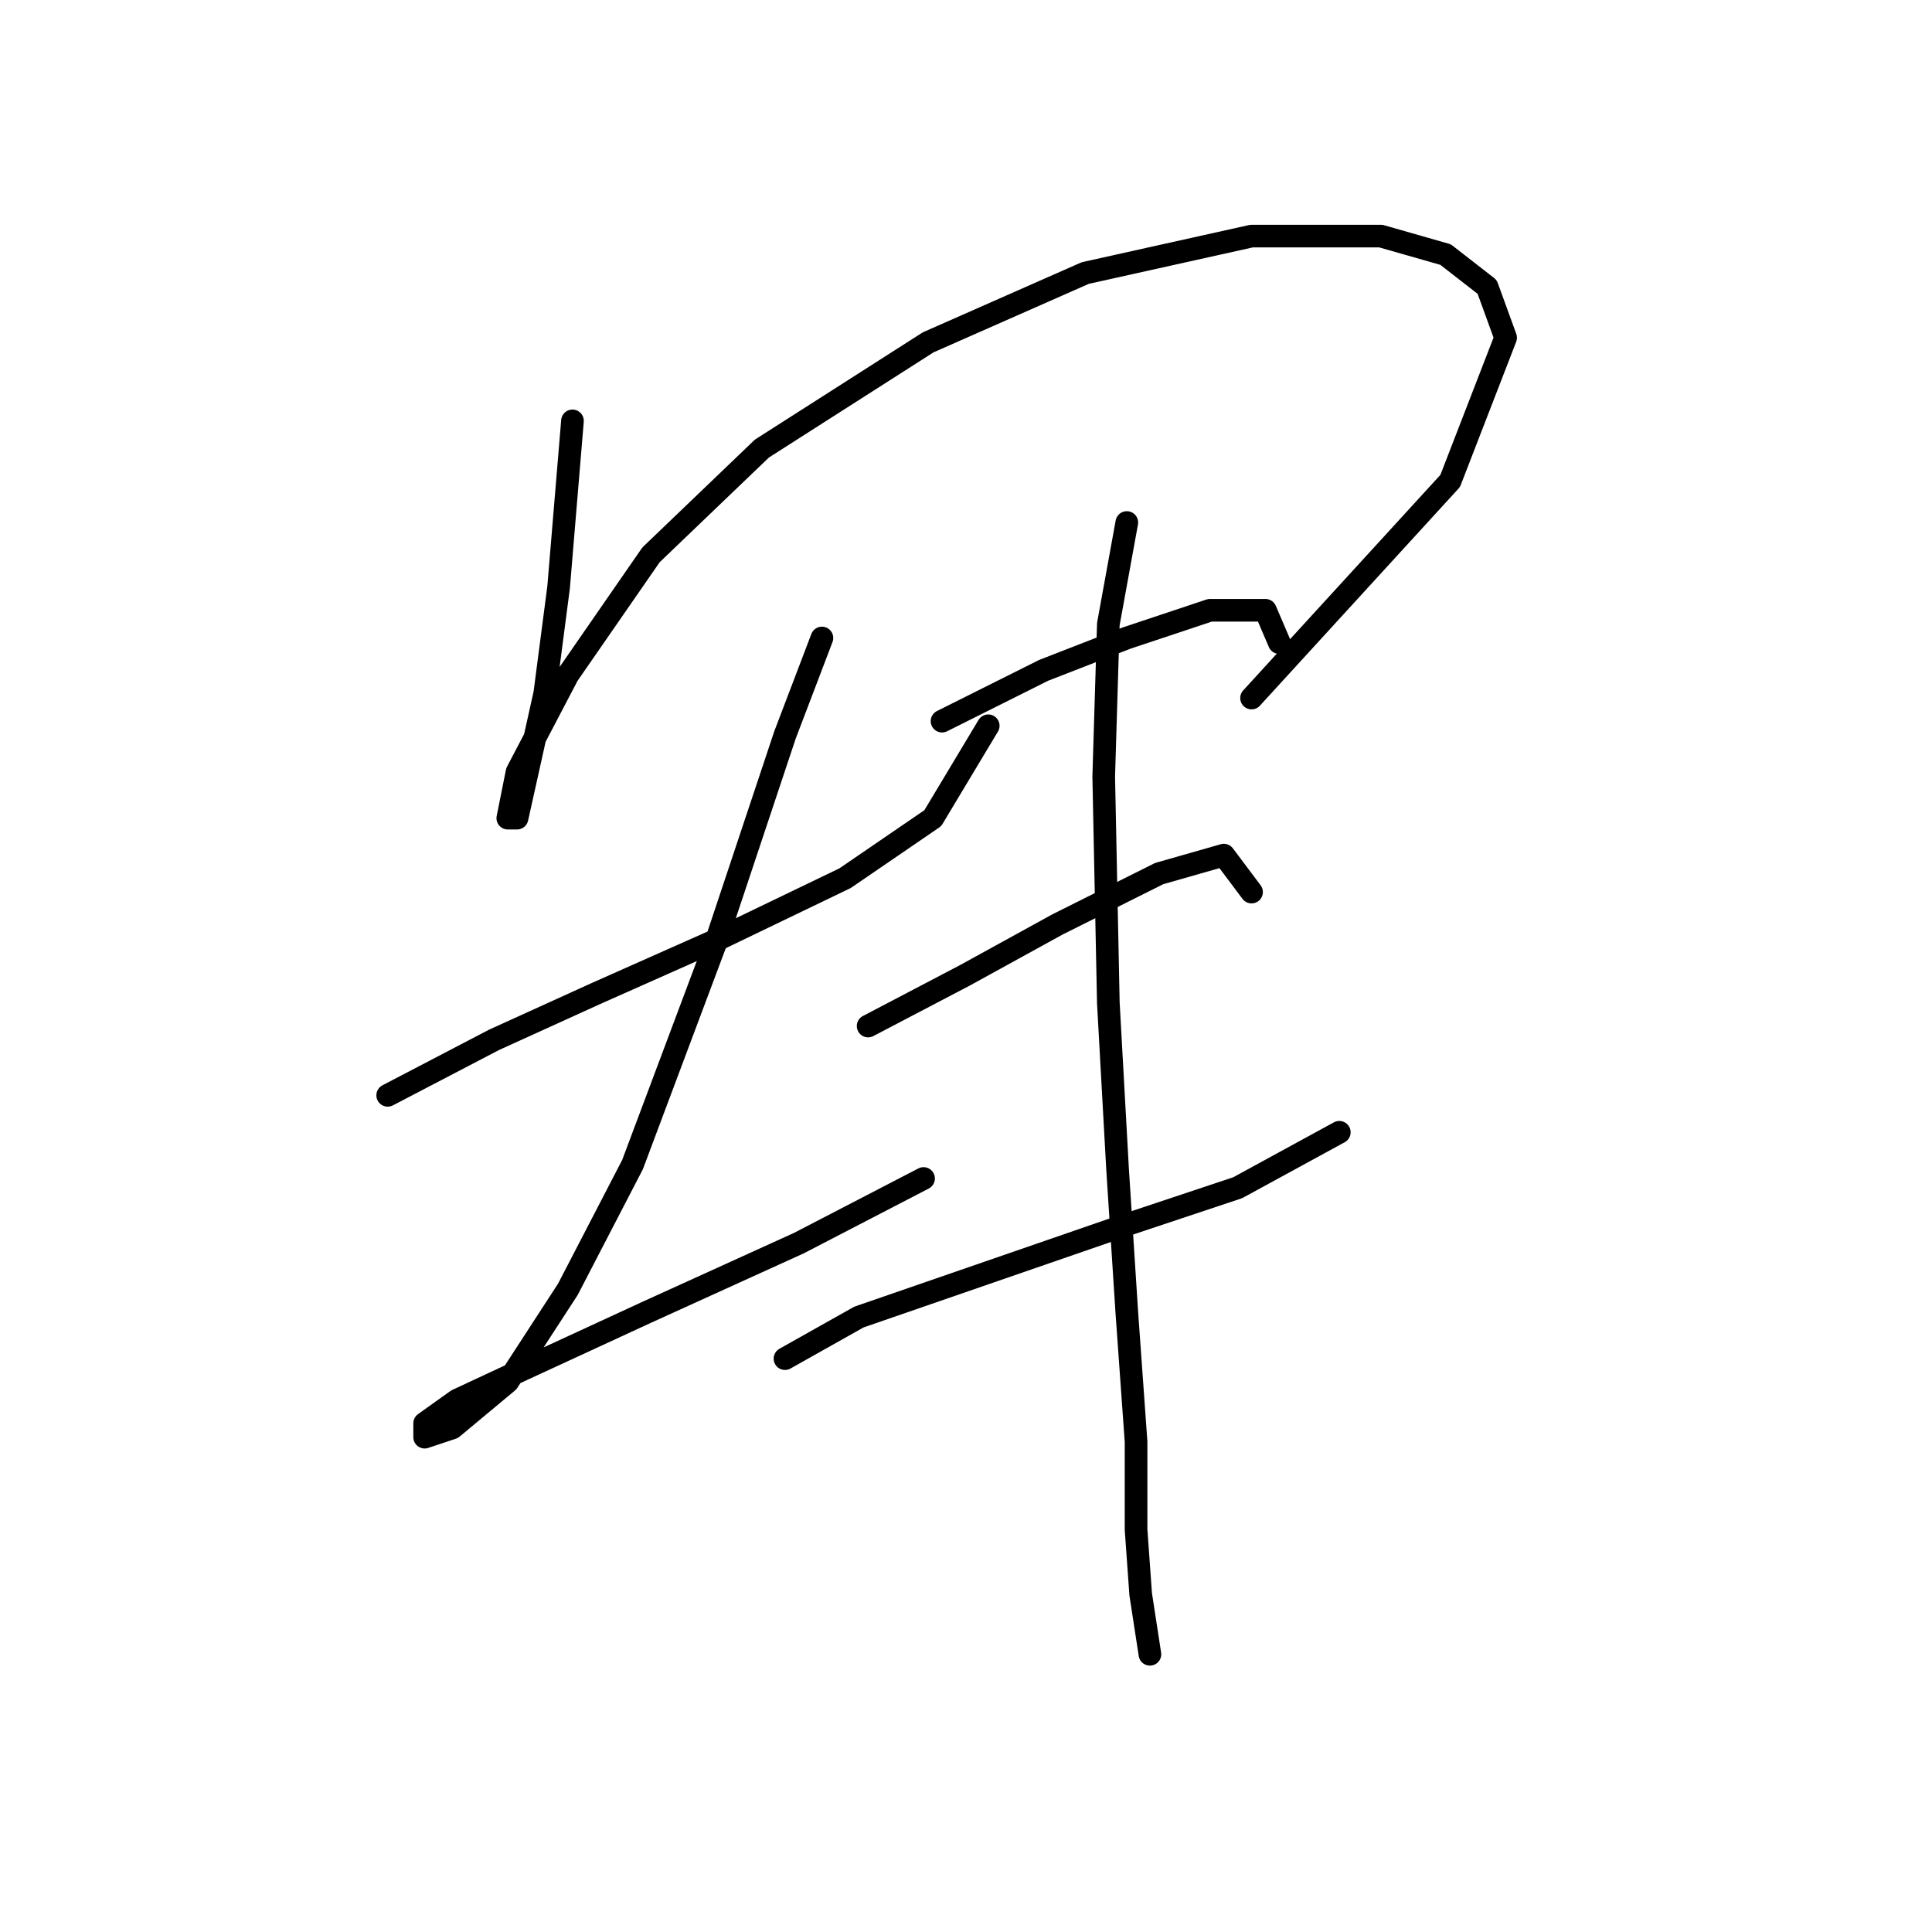 <?xml version="1.0" standalone="no"?>
    <svg width="256" height="256" xmlns="http://www.w3.org/2000/svg" version="1.1">
    <polyline stroke="black" stroke-width="3" stroke-linecap="round" fill="transparent" stroke-linejoin="round" points="75.856 55.768 74.019 77.804 72.183 91.883 69.735 102.901 68.51 108.41 67.286 108.41 68.51 102.289 75.244 89.434 86.262 73.519 100.952 59.441 122.988 45.362 143.8 36.18 165.836 31.284 182.975 31.284 191.545 33.732 197.054 38.017 199.503 44.75 192.157 63.726 165.836 92.495 165.836 92.495 " />
        <polyline stroke="black" stroke-width="3" stroke-linecap="round" fill="transparent" stroke-linejoin="round" points="51.371 145.137 65.45 137.791 78.916 131.67 95.443 124.325 111.97 116.367 123.6 108.41 130.946 96.168 130.946 96.168 " />
        <polyline stroke="black" stroke-width="3" stroke-linecap="round" fill="transparent" stroke-linejoin="round" points="108.91 84.537 104.013 97.392 94.831 124.937 83.813 154.318 75.244 170.845 67.286 183.088 59.941 189.209 56.268 190.433 56.268 188.597 60.553 185.536 69.735 181.251 85.649 173.906 105.849 164.724 122.376 156.155 122.376 156.155 " />
        <polyline stroke="black" stroke-width="3" stroke-linecap="round" fill="transparent" stroke-linejoin="round" points="124.825 95.555 138.291 88.822 149.309 84.537 160.327 80.865 167.673 80.865 169.509 85.149 169.509 85.149 " />
        <polyline stroke="black" stroke-width="3" stroke-linecap="round" fill="transparent" stroke-linejoin="round" points="115.031 135.955 127.885 129.222 140.128 122.488 153.594 115.755 162.164 113.307 165.836 118.204 165.836 118.204 " />
        <polyline stroke="black" stroke-width="3" stroke-linecap="round" fill="transparent" stroke-linejoin="round" points="104.013 180.027 113.807 174.518 147.473 162.888 164 157.379 177.466 150.033 177.466 150.033 " />
        <polyline stroke="black" stroke-width="3" stroke-linecap="round" fill="transparent" stroke-linejoin="round" points="149.309 69.235 146.861 82.701 146.249 102.901 146.861 132.894 148.085 154.93 149.309 173.906 150.534 191.045 150.534 202.675 151.146 211.245 152.37 219.202 152.37 219.202 " />
        </svg>